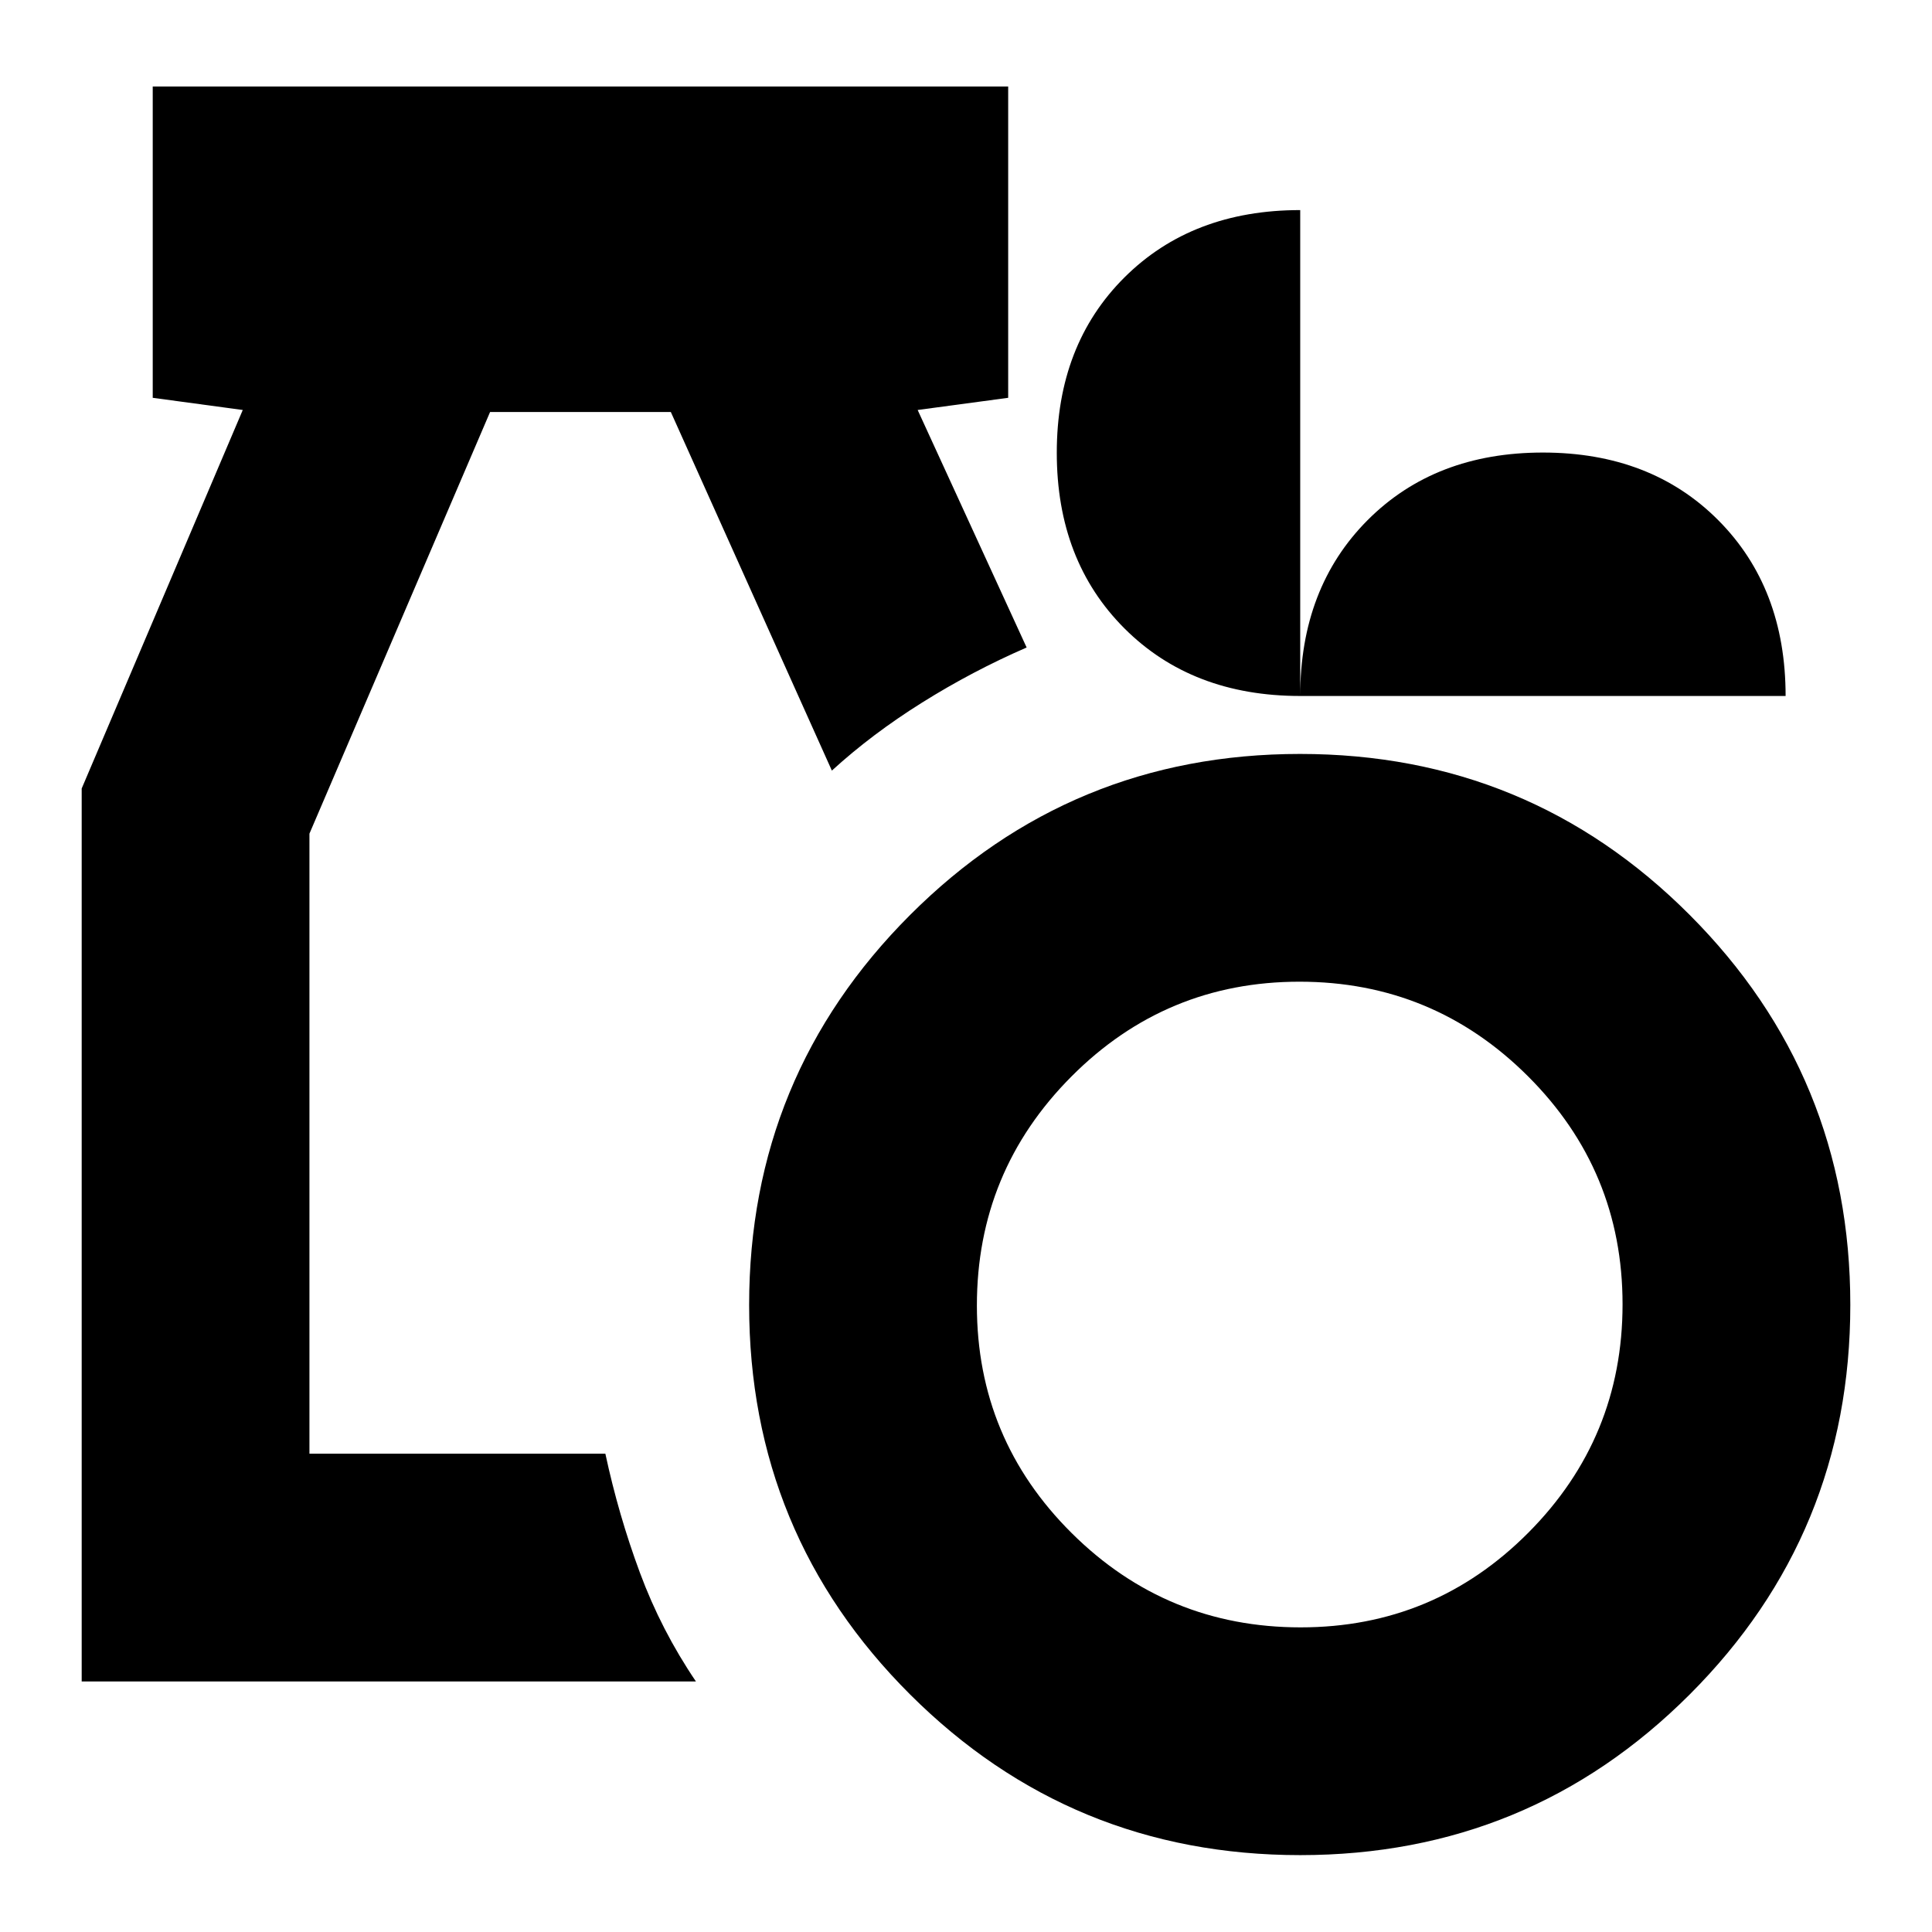 <svg xmlns="http://www.w3.org/2000/svg" height="24" viewBox="0 -960 960 960" width="24"><path d="M646.07-38.2q-113.82 0-193.83-79.81-80-79.82-80-193.53 0-113.82 79.98-193.82 79.98-80.01 193.76-80.01 113.78 0 193.61 79.98 79.82 79.98 79.82 193.76 0 113.78-79.81 193.61Q759.78-38.2 646.07-38.2Zm.24-113.17q66.32 0 113.12-47.05 46.81-47.05 46.81-113.49t-47.05-113.36Q712.13-472.2 645.7-472.2q-66.44 0-113.36 47.16-46.93 47.15-46.93 113.74 0 66.32 47.15 113.13 47.15 46.8 113.75 46.8ZM40.59-124.5v-443.7l80.04-188.08-44.74-6.05v-154.69h425.07v154.69l-44.98 6.05 54.15 118.02q-26.96 11.72-51.93 27.36-24.98 15.64-44.85 33.81l-80.02-178.19h-89.81l-89.76 209.52v308.09H300.8q6.53 30.43 17.15 59.08 10.62 28.66 27.85 54.09H40.59Zm605.48-489.67q-53.77 0-87.36-33.6-33.6-33.6-33.6-87.24 0-53.64 33.6-87.12 33.59-33.48 87.36-33.48v241.44q0-53.76 33.47-87.36 33.48-33.6 87.12-33.6 53.64 0 87.12 33.6 33.48 33.6 33.48 87.36H646.07Z"/></svg>